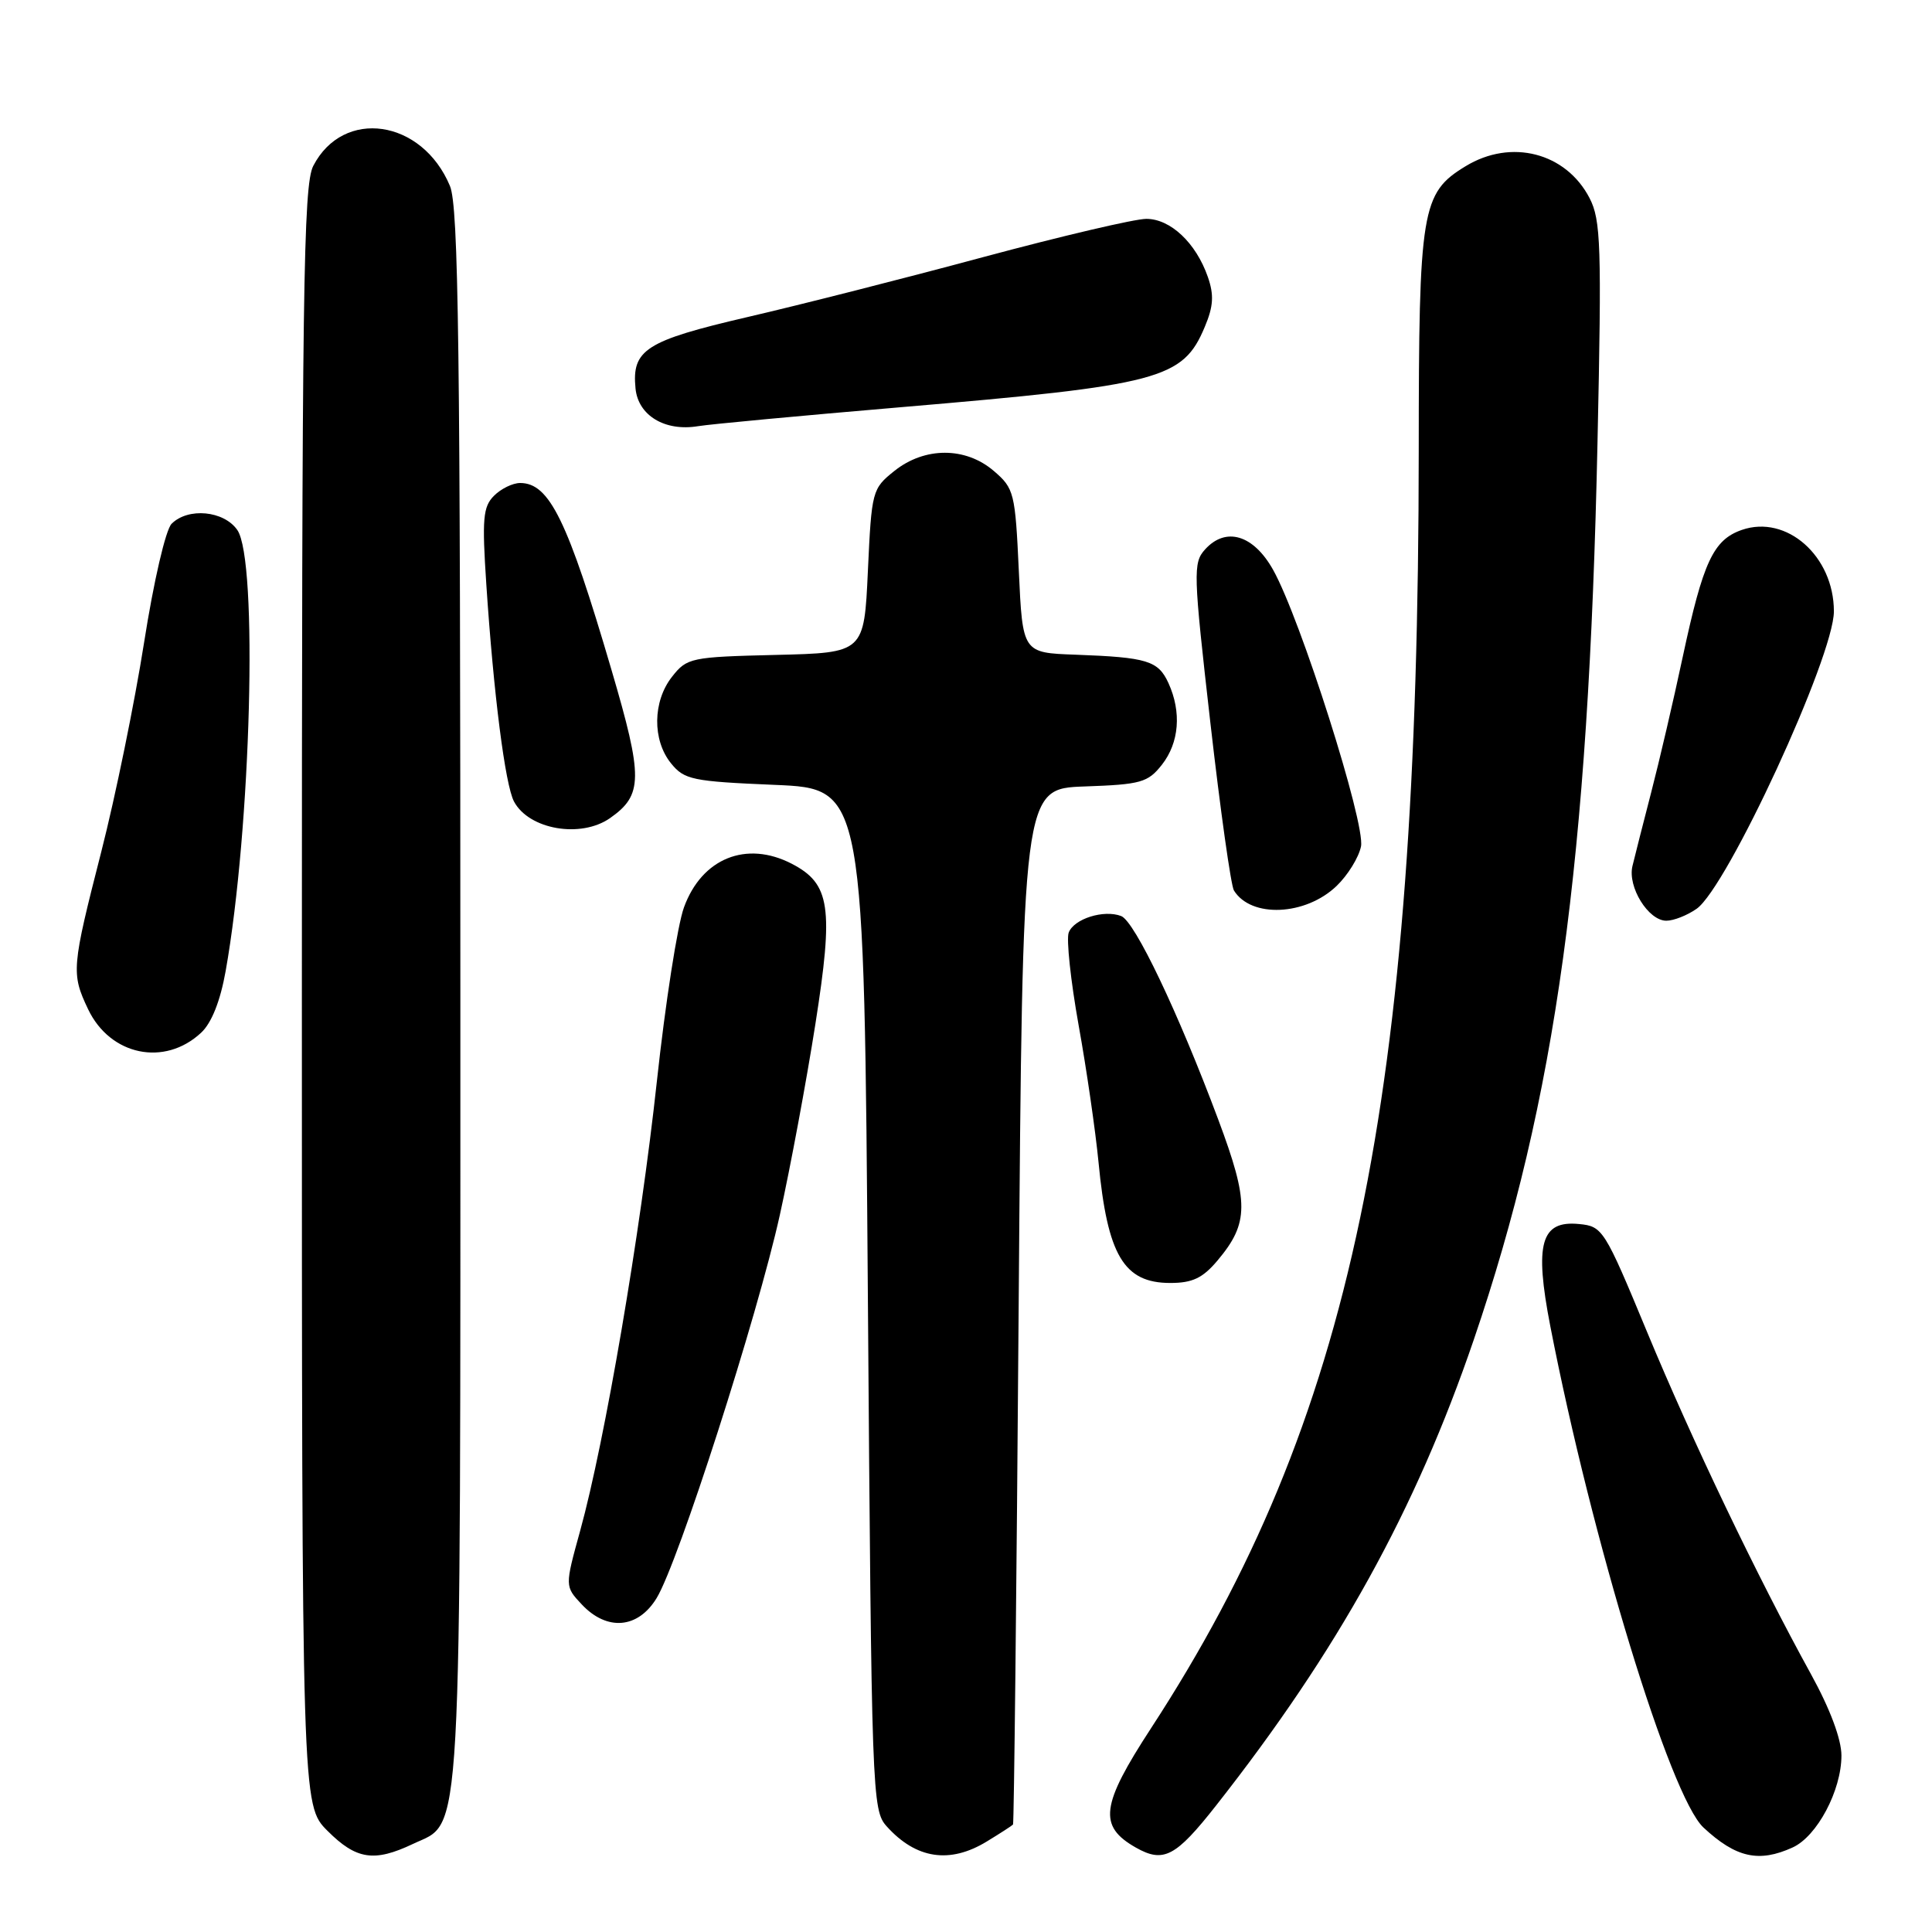 <?xml version="1.0" encoding="UTF-8" standalone="no"?>
<!DOCTYPE svg PUBLIC "-//W3C//DTD SVG 1.1//EN" "http://www.w3.org/Graphics/SVG/1.1/DTD/svg11.dtd" >
<svg xmlns="http://www.w3.org/2000/svg" xmlns:xlink="http://www.w3.org/1999/xlink" version="1.1" viewBox="0 0 256 256">
 <g >
 <path fill="currentColor"
d=" M 54.72 244.33 C 61.32 241.20 61.00 246.86 61.00 132.00 C 61.00 45.83 60.76 27.37 59.62 24.64 C 55.93 15.80 45.50 14.27 41.51 21.98 C 40.19 24.53 40.00 38.44 40.00 132.05 C 40.00 239.20 40.00 239.20 43.40 242.60 C 47.21 246.41 49.58 246.77 54.72 244.33 Z  M 130.75 244.01 C 132.54 242.92 134.10 241.91 134.23 241.76 C 134.36 241.62 134.70 210.68 134.98 173.00 C 135.50 104.50 135.50 104.50 143.71 104.21 C 151.18 103.95 152.10 103.69 153.96 101.33 C 156.25 98.41 156.58 94.36 154.83 90.52 C 153.47 87.54 152.02 87.10 142.50 86.75 C 135.50 86.50 135.50 86.50 135.00 75.66 C 134.52 65.30 134.38 64.71 131.69 62.41 C 127.95 59.19 122.52 59.19 118.50 62.41 C 115.57 64.75 115.49 65.05 115.00 75.65 C 114.50 86.50 114.50 86.50 102.80 86.78 C 91.54 87.05 91.02 87.16 89.05 89.67 C 86.48 92.93 86.42 98.06 88.91 101.14 C 90.67 103.32 91.73 103.54 102.66 104.00 C 114.50 104.50 114.50 104.50 115.00 172.15 C 115.49 238.02 115.55 239.85 117.50 242.01 C 121.38 246.32 125.85 247.00 130.75 244.01 Z  M 161.13 239.25 C 177.30 218.69 187.56 200.14 195.29 177.50 C 206.16 145.65 210.50 114.16 211.68 58.49 C 212.24 32.59 212.12 29.14 210.63 26.26 C 207.51 20.22 200.23 18.34 194.19 22.03 C 188.35 25.58 188.00 27.72 187.99 59.72 C 187.96 145.99 179.13 188.16 152.53 228.98 C 145.85 239.22 145.50 241.97 150.50 244.81 C 154.17 246.89 155.78 246.05 161.13 239.25 Z  M 237.53 244.80 C 240.77 243.33 244.00 237.25 244.00 232.62 C 244.00 230.46 242.49 226.42 239.96 221.83 C 232.83 208.88 224.21 190.87 218.25 176.50 C 212.60 162.87 212.36 162.49 209.23 162.19 C 204.17 161.69 203.30 164.78 205.42 175.71 C 210.94 204.12 221.30 238.04 225.72 242.16 C 230.02 246.16 233.06 246.84 237.53 244.80 Z  M 87.01 211.75 C 89.88 207.05 100.35 174.46 103.33 161.00 C 104.73 154.68 106.85 143.29 108.04 135.71 C 110.48 120.19 110.02 117.10 104.91 114.45 C 98.89 111.34 92.99 113.73 90.63 120.23 C 89.77 122.58 88.16 132.94 87.04 143.27 C 84.85 163.46 80.15 190.98 76.87 202.85 C 74.84 210.20 74.84 210.20 77.09 212.60 C 80.44 216.16 84.54 215.81 87.01 211.75 Z  M 161.33 167.02 C 165.51 162.05 165.52 159.31 161.43 148.36 C 156.09 134.08 150.36 122.08 148.56 121.38 C 146.26 120.50 142.31 121.74 141.61 123.57 C 141.28 124.44 141.87 129.96 142.92 135.83 C 143.98 141.70 145.16 149.88 145.56 154.00 C 146.74 166.34 148.91 170.00 155.07 170.00 C 158.01 170.00 159.37 169.35 161.33 167.02 Z  M 26.65 136.84 C 28.04 135.55 29.19 132.65 29.90 128.67 C 33.27 109.74 34.21 74.18 31.44 70.22 C 29.65 67.66 24.93 67.22 22.74 69.40 C 21.95 70.19 20.37 76.99 19.09 85.15 C 17.85 93.04 15.30 105.51 13.42 112.86 C 9.49 128.23 9.42 128.98 11.67 133.72 C 14.59 139.86 21.80 141.37 26.65 136.84 Z  M 224.81 120.42 C 228.88 117.57 243.00 86.98 243.00 81.01 C 243.00 73.69 236.73 68.15 230.79 70.22 C 227.02 71.54 225.67 74.44 222.98 87.00 C 221.75 92.78 219.86 100.88 218.79 105.00 C 217.72 109.12 216.61 113.51 216.31 114.75 C 215.64 117.52 218.41 122.00 220.80 122.00 C 221.77 122.00 223.57 121.29 224.81 120.42 Z  M 177.11 117.39 C 178.59 115.97 180.04 113.62 180.34 112.16 C 180.95 109.13 172.32 81.97 168.69 75.50 C 166.09 70.86 162.43 69.76 159.68 72.80 C 158.07 74.58 158.11 75.85 160.38 95.77 C 161.70 107.36 163.11 117.36 163.50 117.99 C 165.77 121.67 172.99 121.35 177.11 117.39 Z  M 80.84 108.40 C 85.20 105.34 85.23 103.07 81.03 88.78 C 75.20 68.91 72.80 64.00 68.92 64.00 C 67.94 64.00 66.38 64.76 65.46 65.69 C 64.00 67.14 63.86 68.75 64.44 77.44 C 65.40 91.94 66.94 104.02 68.11 106.21 C 70.10 109.93 76.97 111.11 80.84 108.40 Z  M 119.22 53.97 C 153.75 51.04 156.74 50.25 159.64 43.31 C 160.79 40.58 160.88 39.08 160.04 36.68 C 158.47 32.18 155.09 29.00 151.89 29.00 C 150.37 29.00 140.66 31.28 130.31 34.06 C 119.97 36.85 105.88 40.43 99.01 42.02 C 85.56 45.15 83.70 46.34 84.21 51.48 C 84.56 55.06 88.11 57.20 92.50 56.47 C 94.15 56.20 106.17 55.08 119.22 53.97 Z "/>
</g>
</svg>